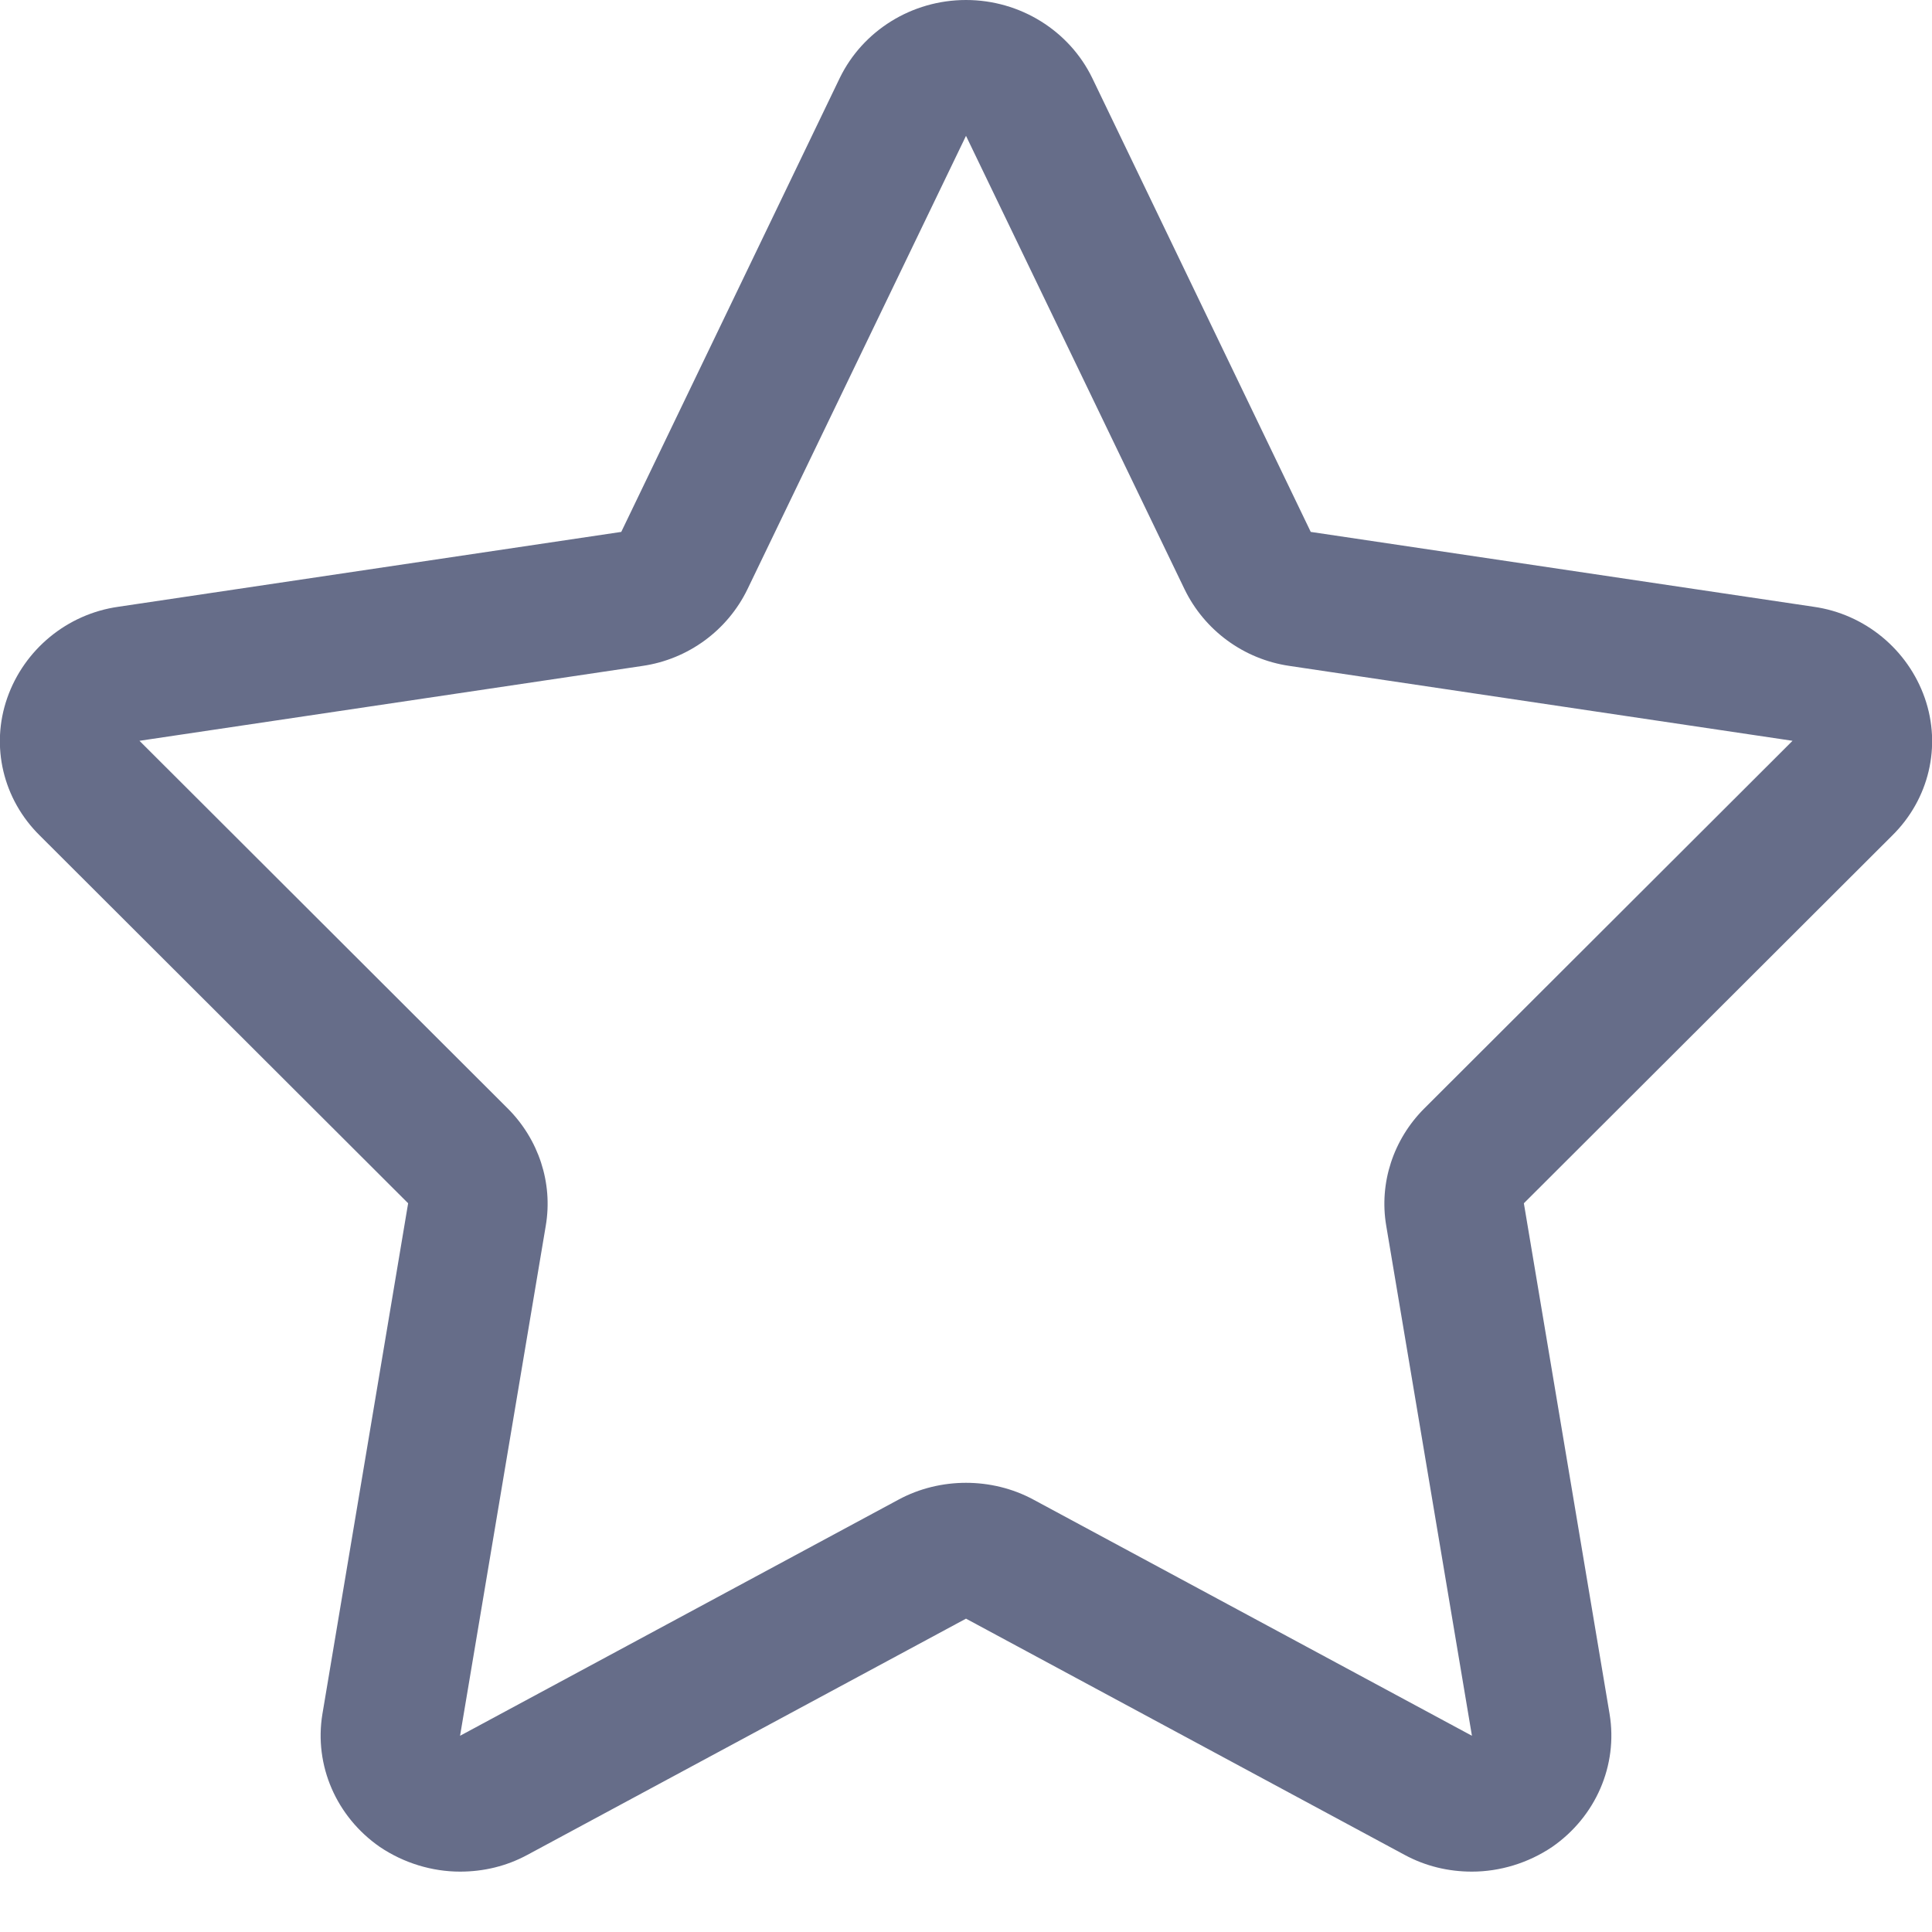 <svg xmlns="http://www.w3.org/2000/svg" viewBox="0 0 32 32" width="32" height="32">
	<style>
		tspan { white-space:pre }
		.shp0 { fill: #666d89 } 
	</style>
	<path id="star" class="shp0" d="M31.88 11.56C31.6 10.76 30.89 10.17 30.04 10.05L21.71 8.81L18.09 1.29C17.71 0.51 16.9 0 16 0C15.1 0 14.29 0.51 13.91 1.29L10.29 8.81L1.96 10.05C1.11 10.17 0.4 10.76 0.12 11.56C-0.16 12.36 0.05 13.24 0.66 13.84L6.76 19.93L5.34 28.39C5.2 29.24 5.57 30.09 6.29 30.59C6.69 30.86 7.16 31 7.62 31C8.01 31 8.39 30.91 8.74 30.72L16 26.81L23.26 30.72C23.61 30.91 23.99 31 24.38 31C24.84 31 25.31 30.86 25.71 30.59C26.43 30.09 26.8 29.24 26.66 28.39L25.24 19.93L31.34 13.84C31.95 13.24 32.16 12.36 31.88 11.56ZM23.59 18.36C23.08 18.87 22.84 19.59 22.96 20.3L24.38 28.75L17.12 24.84C16.77 24.65 16.38 24.56 16 24.56C15.62 24.56 15.23 24.65 14.88 24.84L7.62 28.75L9.04 20.3C9.16 19.59 8.92 18.87 8.41 18.36L2.31 12.27L10.64 11.03C11.4 10.92 12.05 10.44 12.38 9.76L16 2.25L19.62 9.76C19.95 10.44 20.6 10.92 21.36 11.03L29.69 12.27L23.59 18.36Z" />
</svg>